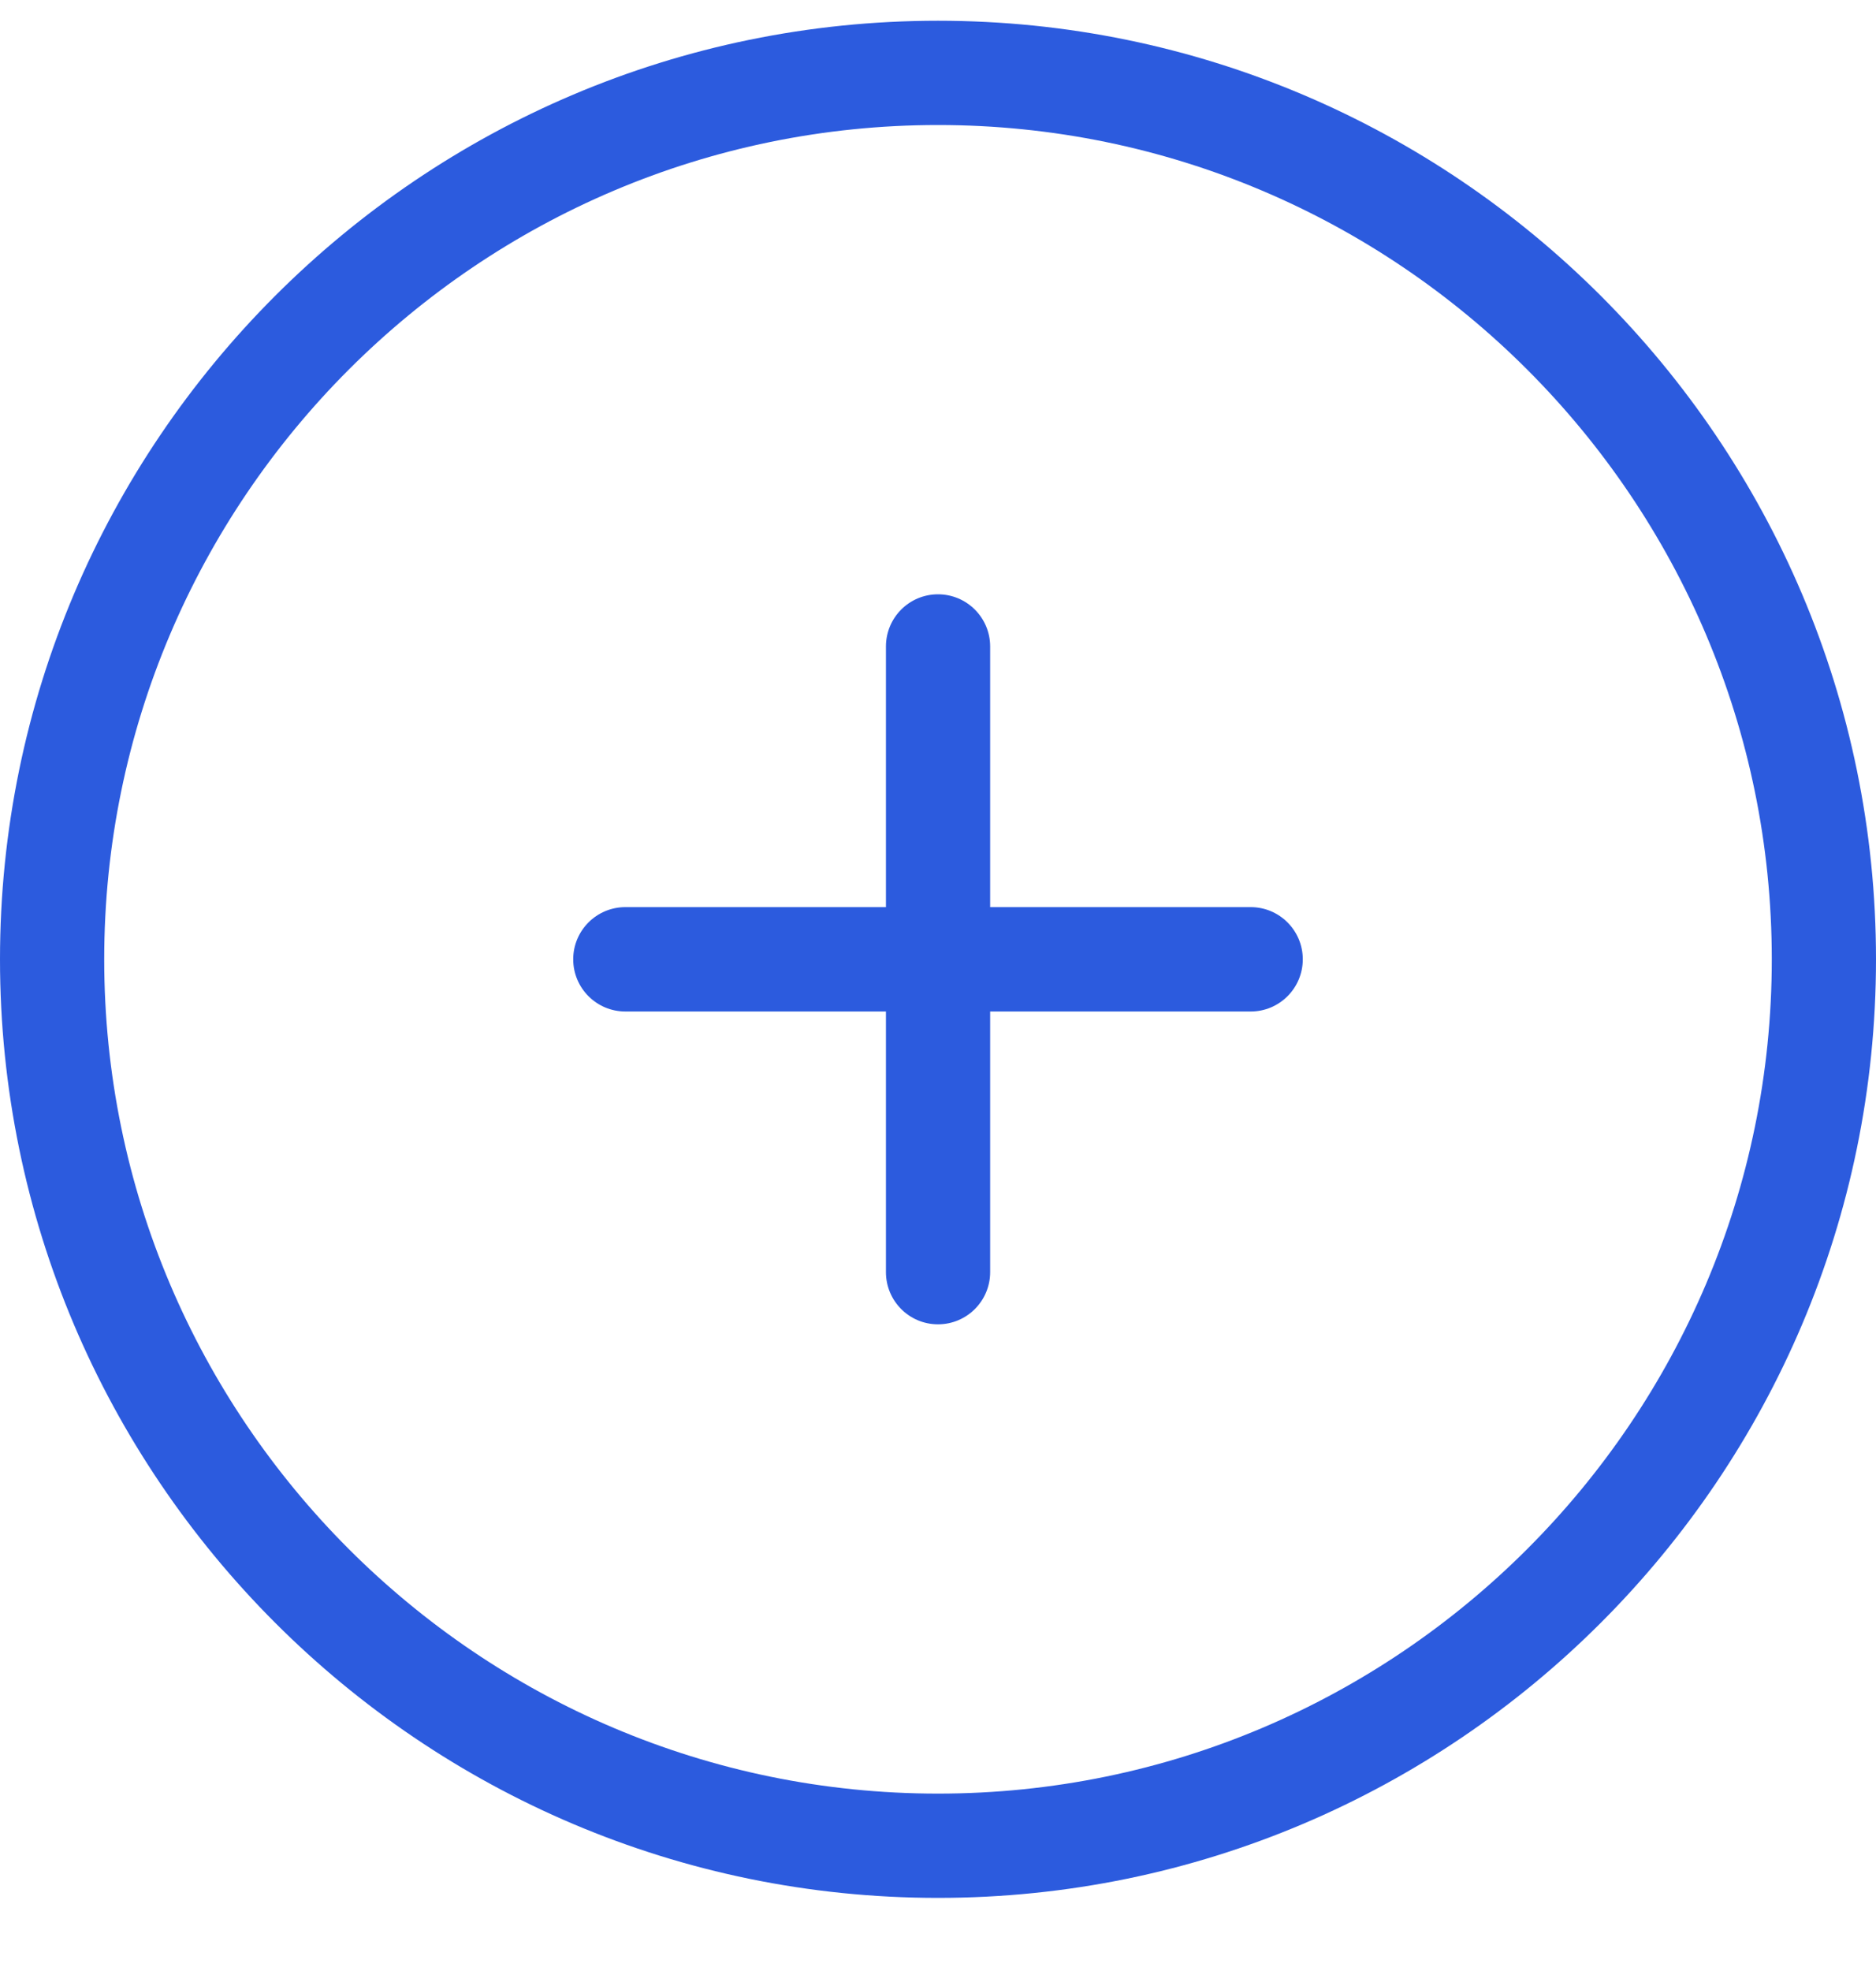 <svg width="20" height="21" viewBox="0 0 20 21" fill="none" xmlns="http://www.w3.org/2000/svg">
<g clip-path="url(#clip0_88_1036)">
<path d="M10 0.221C4.486 0.221 0 4.707 0 10.221C0 15.735 4.486 20.221 10 20.221C15.514 20.221 20 15.735 20 10.221C20 4.707 15.514 0.221 10 0.221ZM10 19.11C5.099 19.11 1.111 15.122 1.111 10.221C1.111 5.32 5.099 1.332 10 1.332C14.901 1.332 18.889 5.32 18.889 10.221C18.889 15.122 14.901 19.11 10 19.11Z" fill="#2C5BDE"/>
<path d="M13.334 9.665H10.556V6.888C10.556 6.581 10.307 6.332 10 6.332C9.693 6.332 9.445 6.581 9.445 6.888V9.665H6.667C6.36 9.665 6.111 9.914 6.111 10.221C6.111 10.528 6.36 10.777 6.667 10.777H9.445V13.554C9.445 13.861 9.693 14.11 10 14.11C10.307 14.11 10.556 13.861 10.556 13.554V10.777H13.334C13.64 10.777 13.889 10.528 13.889 10.221C13.889 9.914 13.64 9.665 13.334 9.665Z" fill="#2C5BDE"/>
</g>
<defs>
<clipPath id="clip0_88_1036">
<rect width="20" height="20" fill="white" transform="translate(0 0.221)"/>
</clipPath>
</defs>
</svg>
